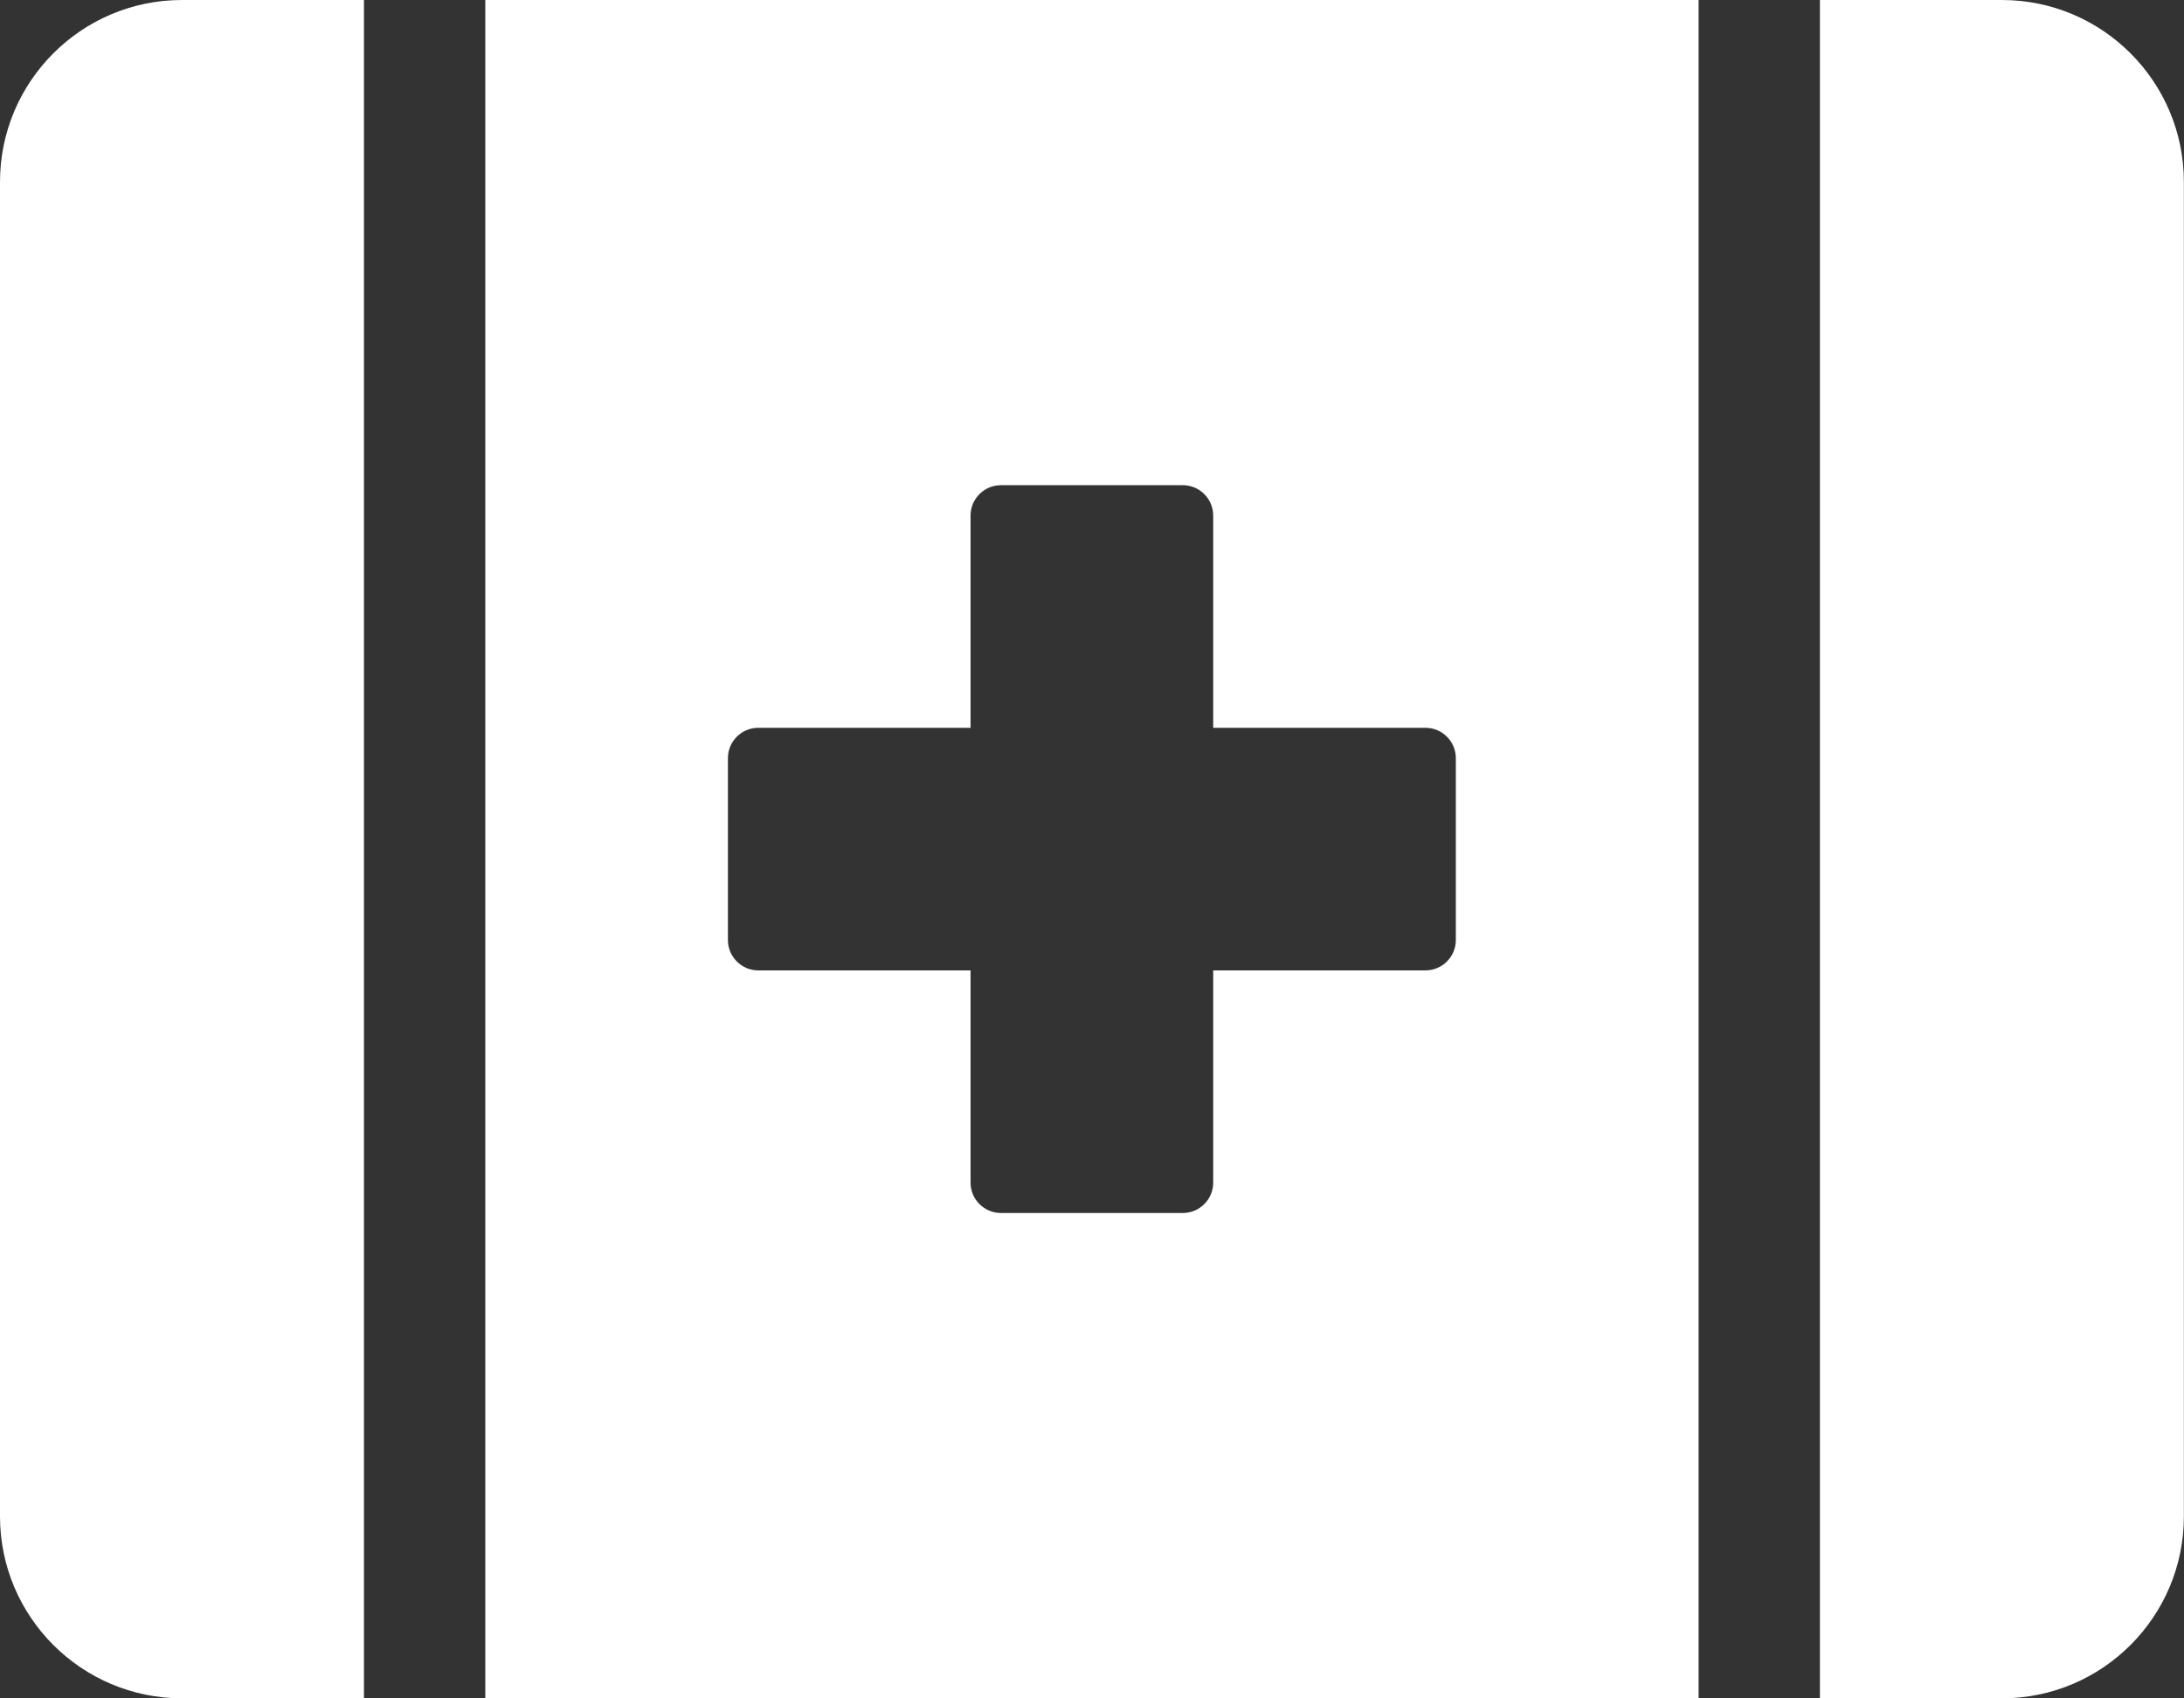 <?xml version="1.0" encoding="UTF-8"?>
<svg id="Layer_2" data-name="Layer 2" xmlns="http://www.w3.org/2000/svg" viewBox="0 0 171.38 133.29">
  <rect x="0" y="0" width="171.38" height="133.29" fill="#333333" stroke="none"/>
  <defs>
    <style>
      .cls-1 {
        fill: #fff;
        stroke-width: 0px;
      }
    </style>
  </defs>
  <g id="Layer_1-2" data-name="Layer 1">
    <path class="cls-1" d="m0,14.28v104.73c0,7.88,6.4,14.28,14.28,14.28h14.28V0h-14.28C6.4,0,0,6.4,0,14.28Zm38.08,119.01h95.21V0H38.08v133.29Zm19.04-73.79c0-1.31,1.07-2.38,2.38-2.38h16.66v-16.66c0-1.31,1.07-2.38,2.38-2.38h14.28c1.31,0,2.38,1.07,2.38,2.38v16.66h16.66c1.31,0,2.38,1.07,2.38,2.38v14.28c0,1.31-1.07,2.38-2.38,2.38h-16.66v16.66c0,1.31-1.07,2.38-2.38,2.38h-14.28c-1.31,0-2.38-1.07-2.38-2.38v-16.66h-16.66c-1.31,0-2.38-1.07-2.38-2.38v-14.28ZM157.09,0h-14.28v133.29h14.28c7.88,0,14.28-6.4,14.28-14.28V14.28c0-7.88-6.4-14.28-14.28-14.28Z"/>
  </g>
</svg>